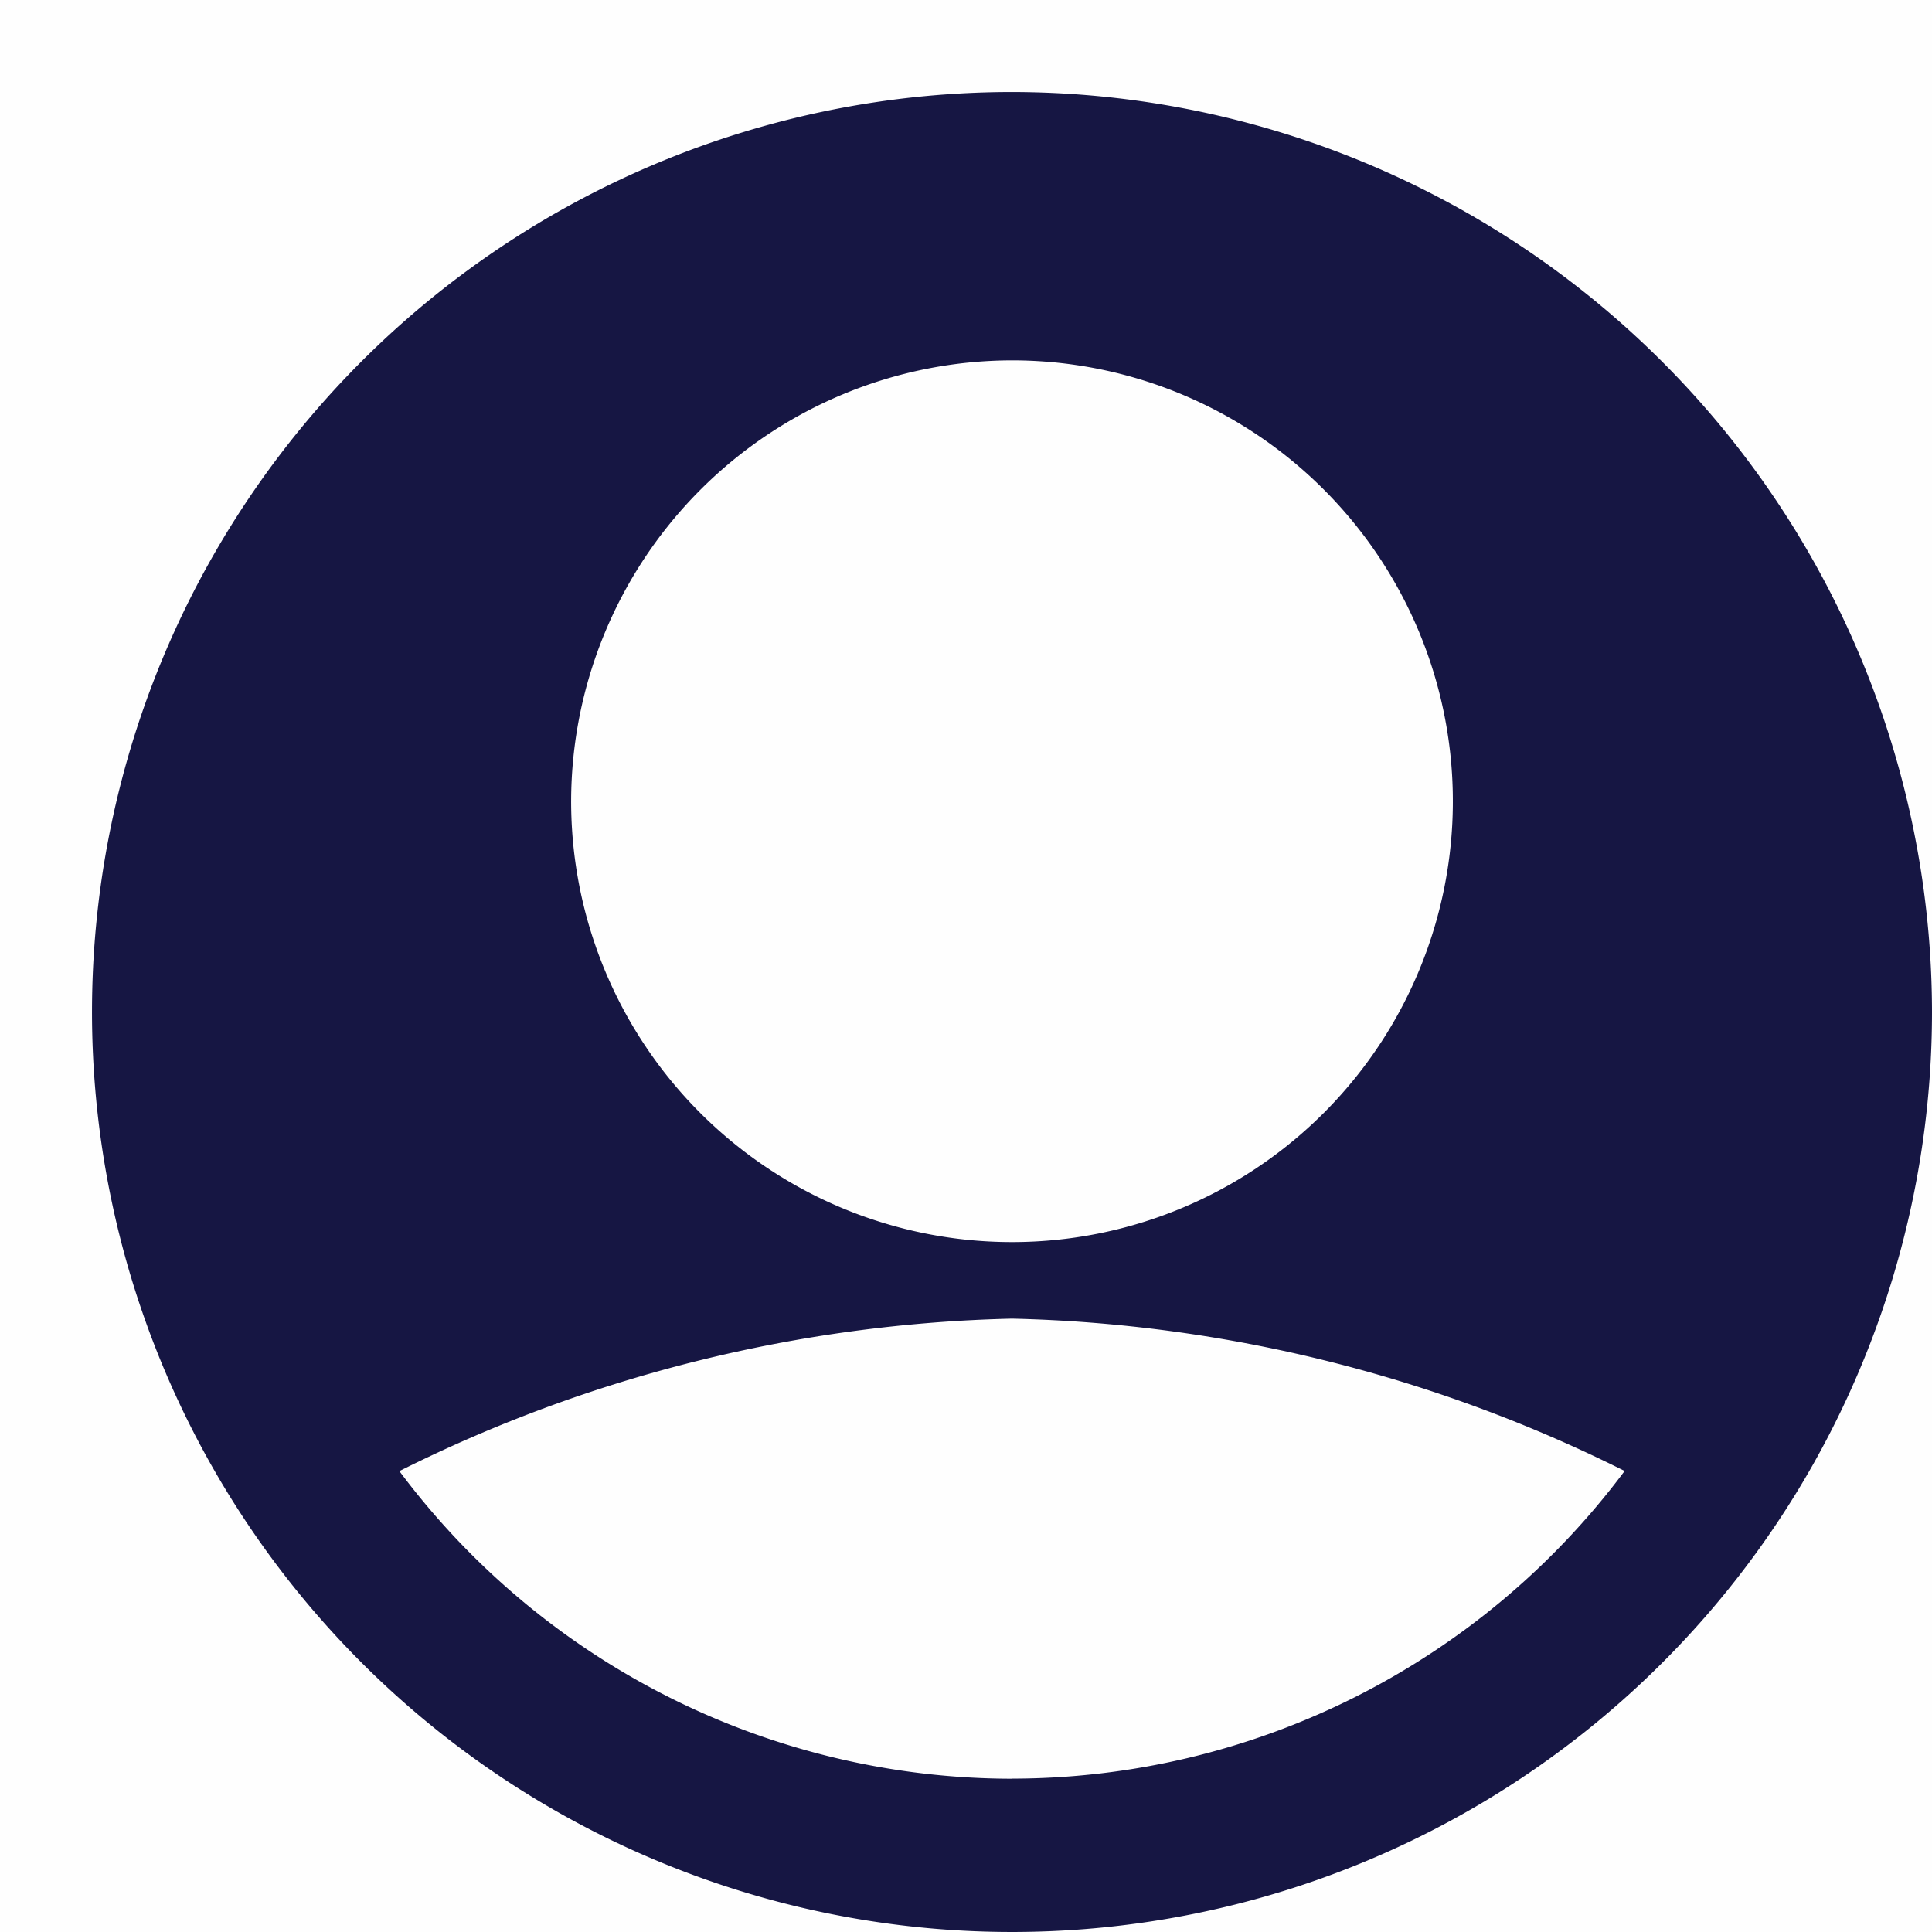 <svg xmlns="http://www.w3.org/2000/svg" width="21" height="21" viewBox="0 0 21 21"><defs><style>.a,.b{fill:#161643;}.a{opacity:0.005;}</style></defs><g transform="translate(-11.332 -5)"><rect class="a" width="21" height="21" transform="translate(11.332 5)"/><g transform="translate(12.332 6)"><path class="b" d="M10,0A10,10,0,1,0,20,10,10.011,10.011,0,0,0,10,0Zm0,2.917A4.792,4.792,0,1,1,5.208,7.708,4.8,4.8,0,0,1,10,2.917Zm0,15.417a8.317,8.317,0,0,1-6.659-3.344A15.691,15.691,0,0,1,10,13.333a15.692,15.692,0,0,1,6.659,1.656A8.317,8.317,0,0,1,10,18.333Z"/></g></g></svg>